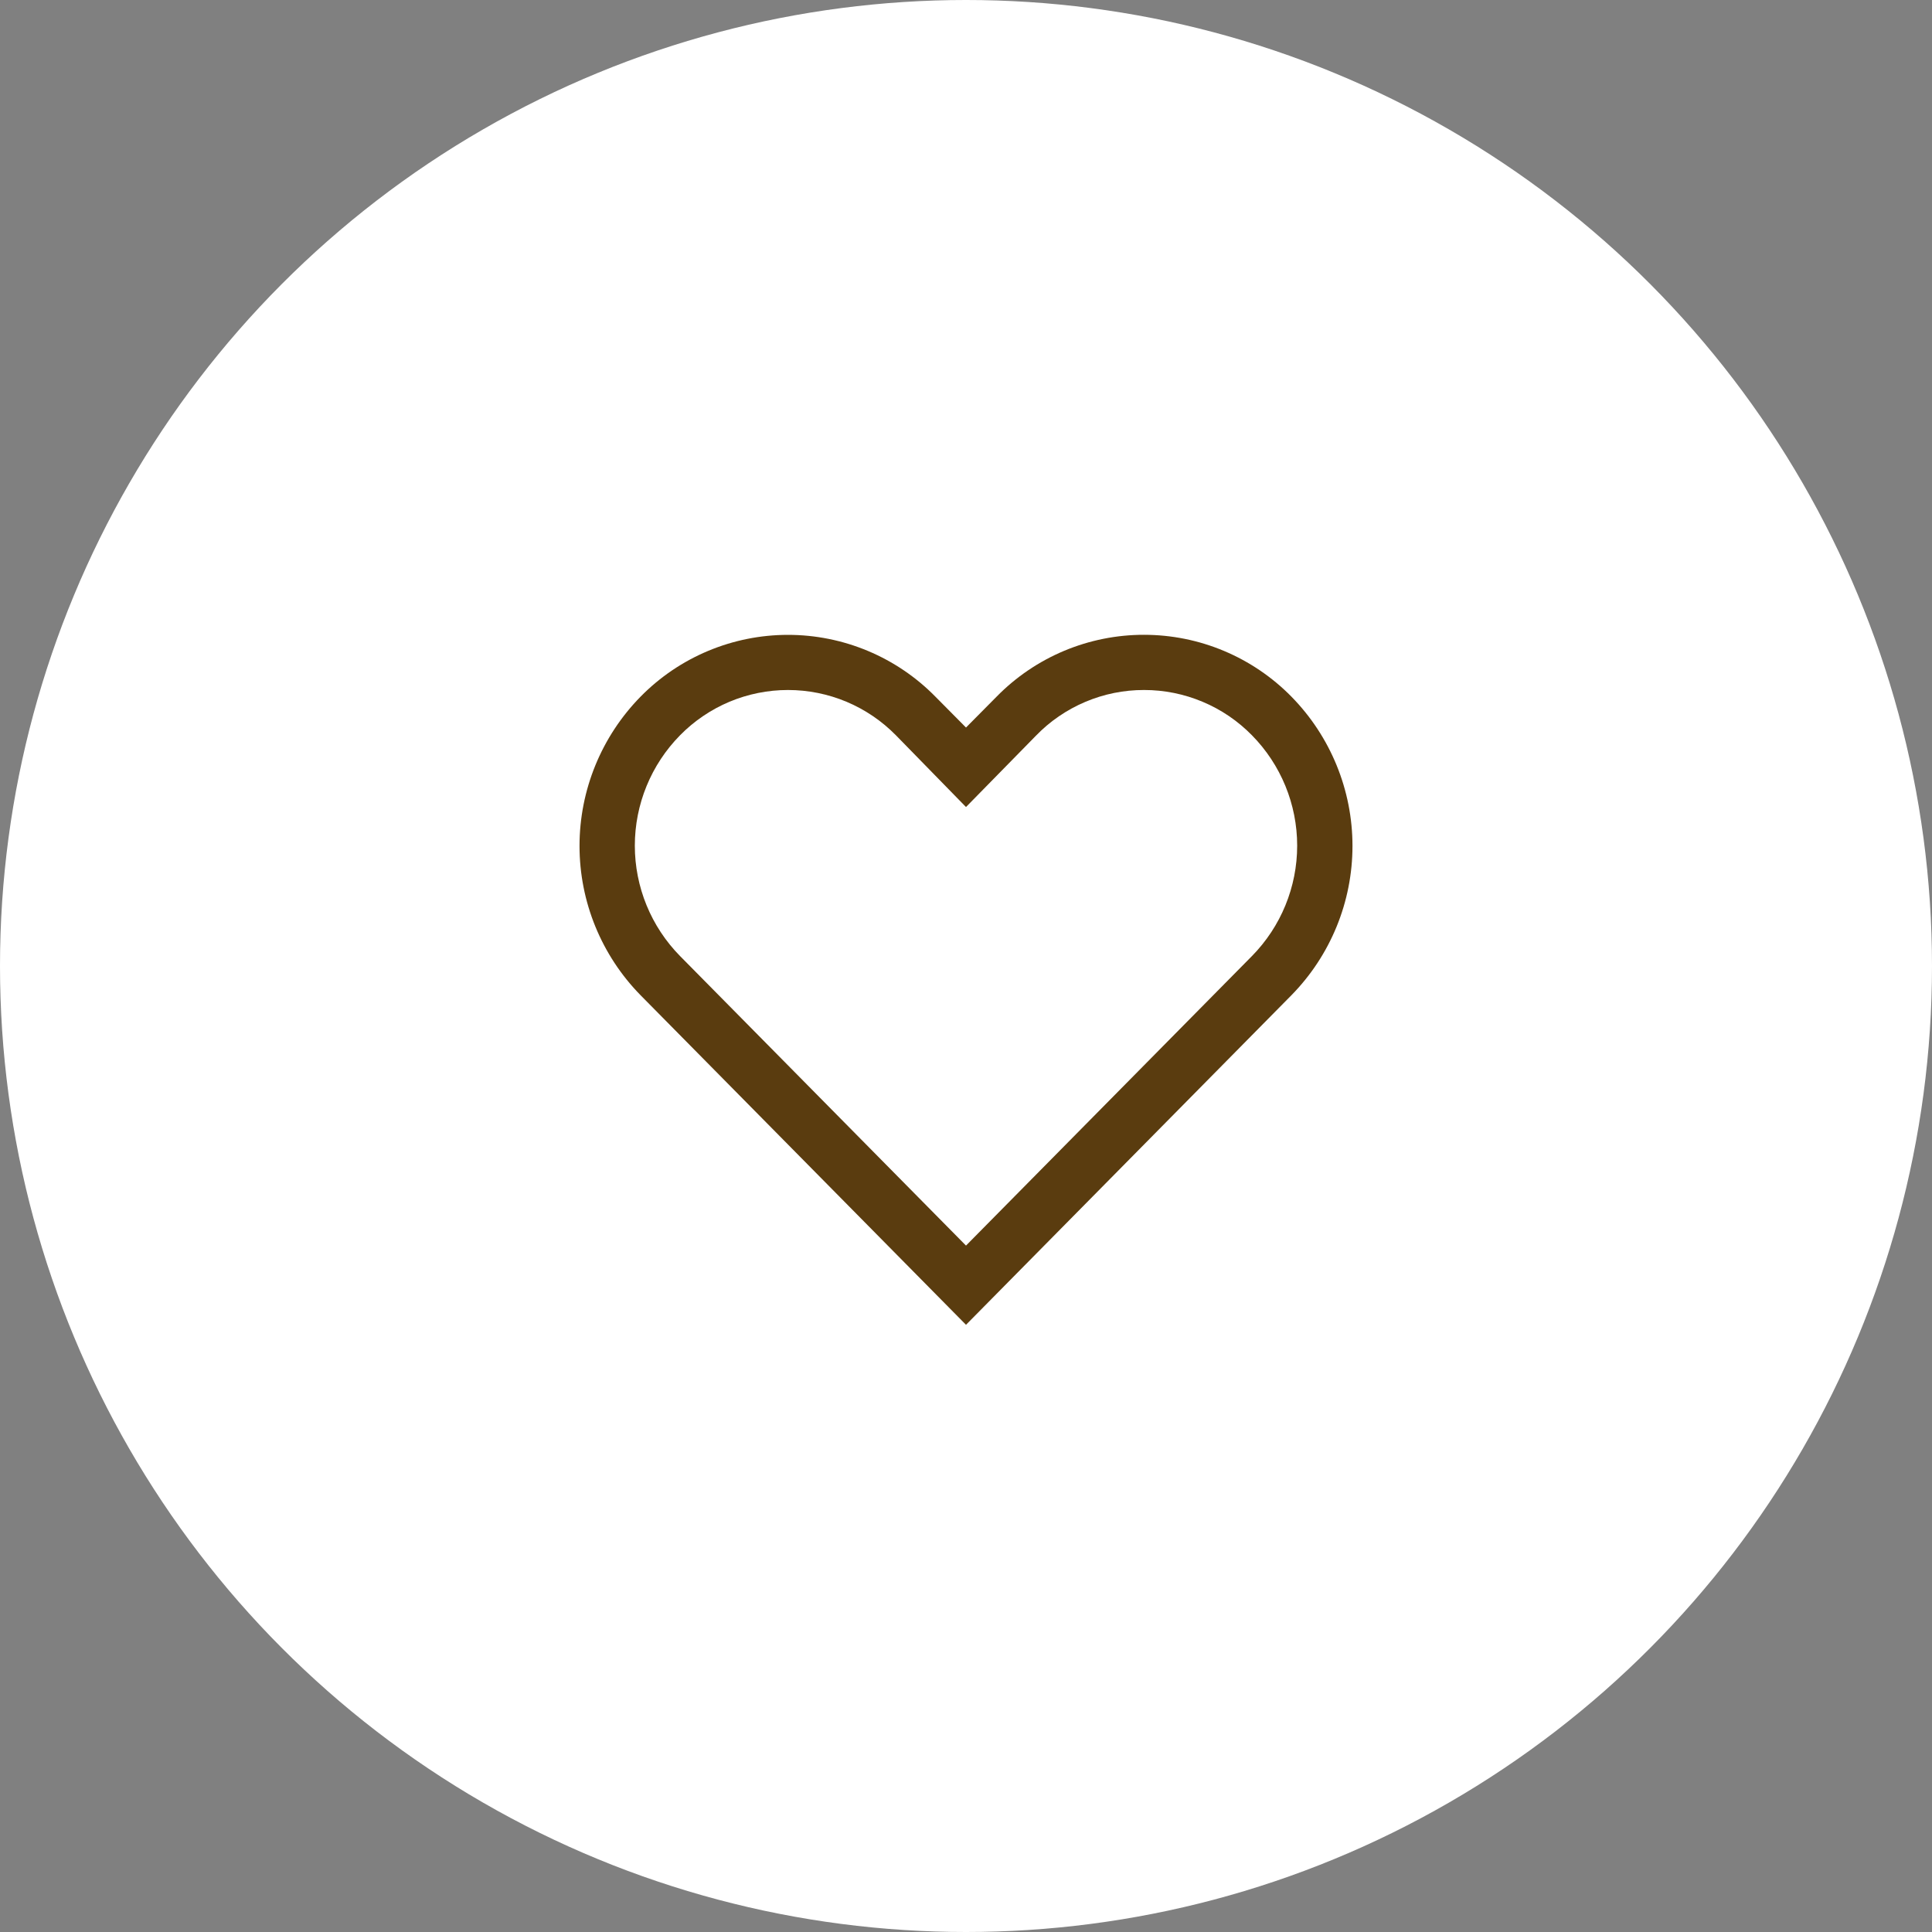 <svg width="70" height="70" viewBox="0 0 70 70" fill="none" xmlns="http://www.w3.org/2000/svg">
<rect x="0" y="0" width="70" height="70" fill="#808080" stroke="none"/>
<circle cx="35" cy="35" r="35" fill="white"/>
<path d="M41.45 25C42.178 24.999 42.899 25.144 43.57 25.426C44.242 25.707 44.85 26.12 45.36 26.64C46.41 27.706 46.999 29.143 46.999 30.64C46.999 32.137 46.41 33.574 45.36 34.64L35 45.13L24.64 34.64C23.59 33.574 23.001 32.137 23.001 30.64C23.001 29.143 23.59 27.706 24.64 26.64C25.15 26.121 25.759 25.708 26.43 25.426C27.101 25.145 27.822 25 28.55 25C29.278 25 29.999 25.145 30.67 25.426C31.341 25.708 31.95 26.121 32.46 26.64L35 29.24L37.53 26.66C38.038 26.134 38.647 25.716 39.321 25.431C39.994 25.145 40.718 24.999 41.45 25V25ZM41.45 23C40.456 22.999 39.471 23.197 38.554 23.581C37.637 23.966 36.806 24.53 36.11 25.24L35 26.36L33.89 25.24C33.193 24.531 32.362 23.968 31.445 23.584C30.528 23.2 29.544 23.002 28.55 23.002C27.556 23.002 26.572 23.2 25.655 23.584C24.738 23.968 23.907 24.531 23.21 25.24C21.792 26.684 20.997 28.626 20.997 30.65C20.997 32.674 21.792 34.616 23.21 36.06L35 48L46.79 36.06C48.208 34.616 49.003 32.674 49.003 30.65C49.003 28.626 48.208 26.684 46.79 25.24C46.093 24.531 45.262 23.968 44.345 23.583C43.428 23.198 42.444 23 41.45 23V23Z" fill="#5A3C0F"/>
</svg>
